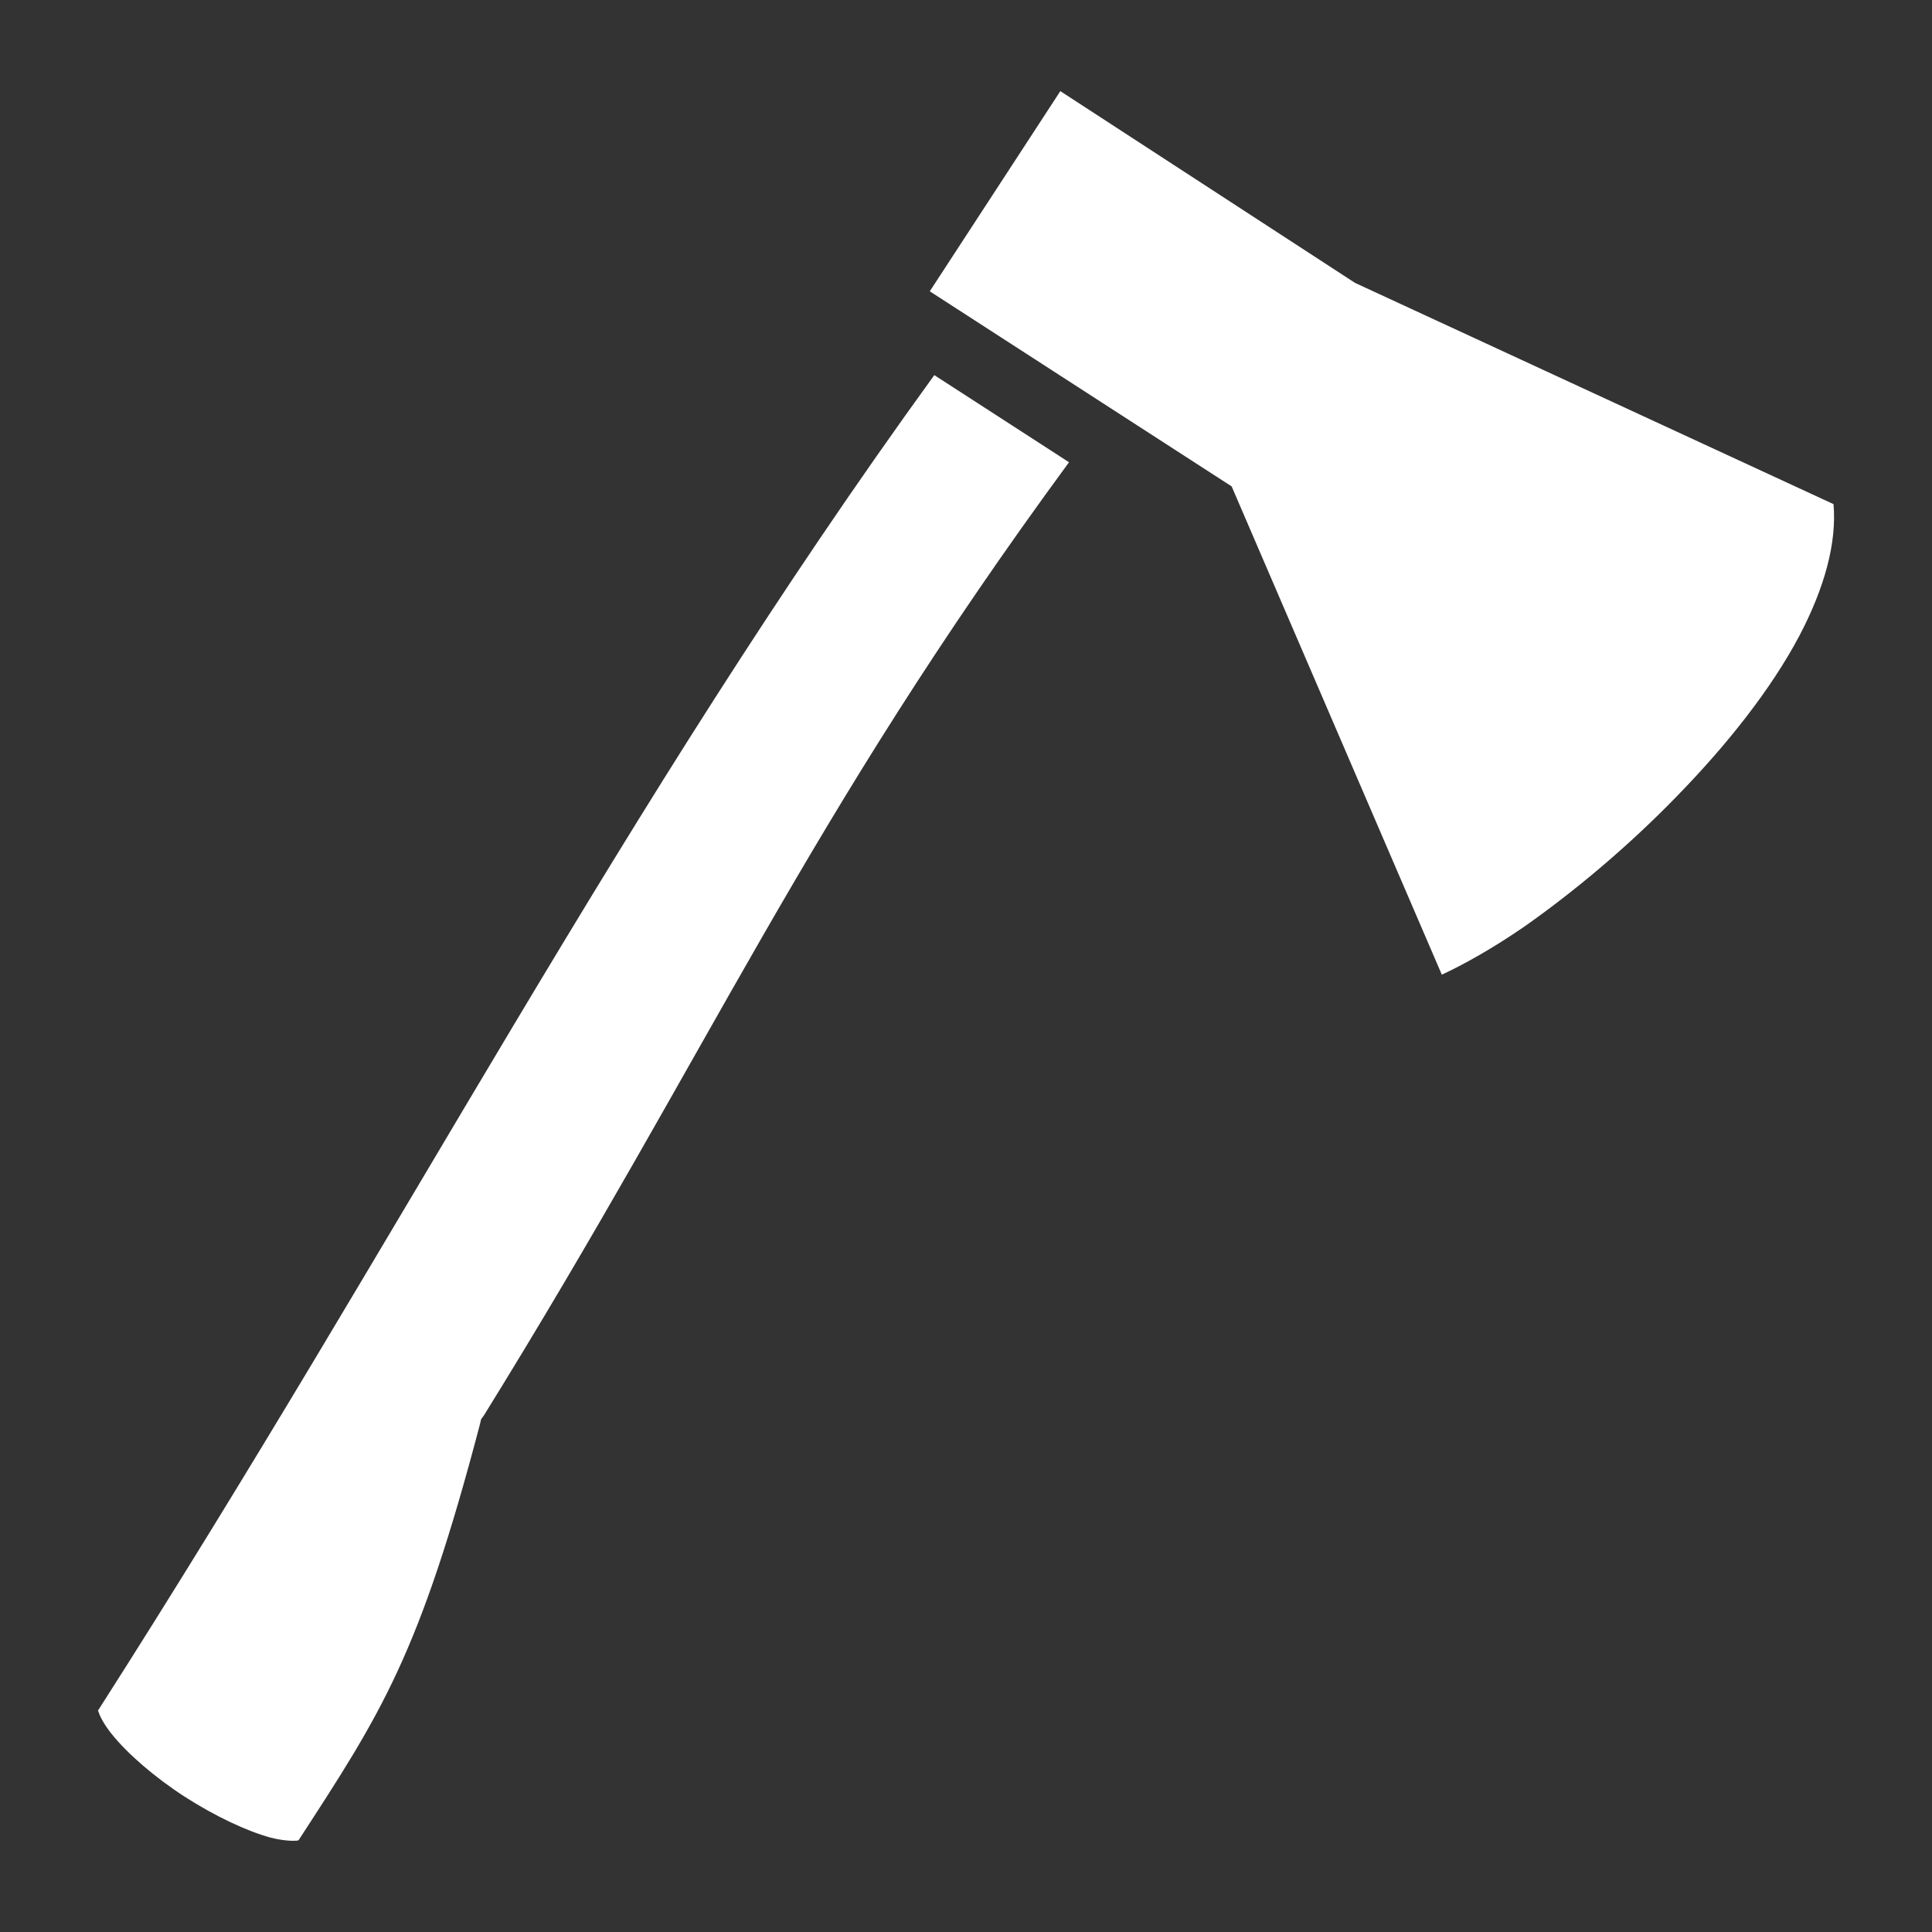 <svg style="height: 512px; width: 512px;" xmlns="http://www.w3.org/2000/svg" viewBox="0 0 512 512"><rect x="0" y="0" width="512" height="512" fill="#333333" stroke="none"/><g class="" style="" transform="translate(0,0)"><path d="M281 24.15 246.4 77.2l80 51.7 55.7 129.4c5.6-2.6 13.4-6.9 21.8-12.7 12.7-8.9 27.2-20.9 40.3-34.4 13.2-13.5 25.1-28.4 32.7-42.8 6.6-12.6 9.9-24.5 9-34.8L359.1 74.97zm-33.4 75.26C164.4 214.2 107.9 325.2 25.98 453.3c0 .1 0 0 .15.4.32 1.1 1.49 3.4 3.53 5.9 4.07 5.1 11.33 11.4 19.22 16.5 7.89 5.1 16.55 9.2 22.88 10.9 3.16.8 5.71.9 6.88.8.37-.1.37-.1.47-.1 21.99-33.8 31.99-49 48.09-110.3l.3-1.3.8-1.1c60.5-97.7 84.9-157 155-252.5z" fill="#fff" fill-opacity="1"></path></g></svg>